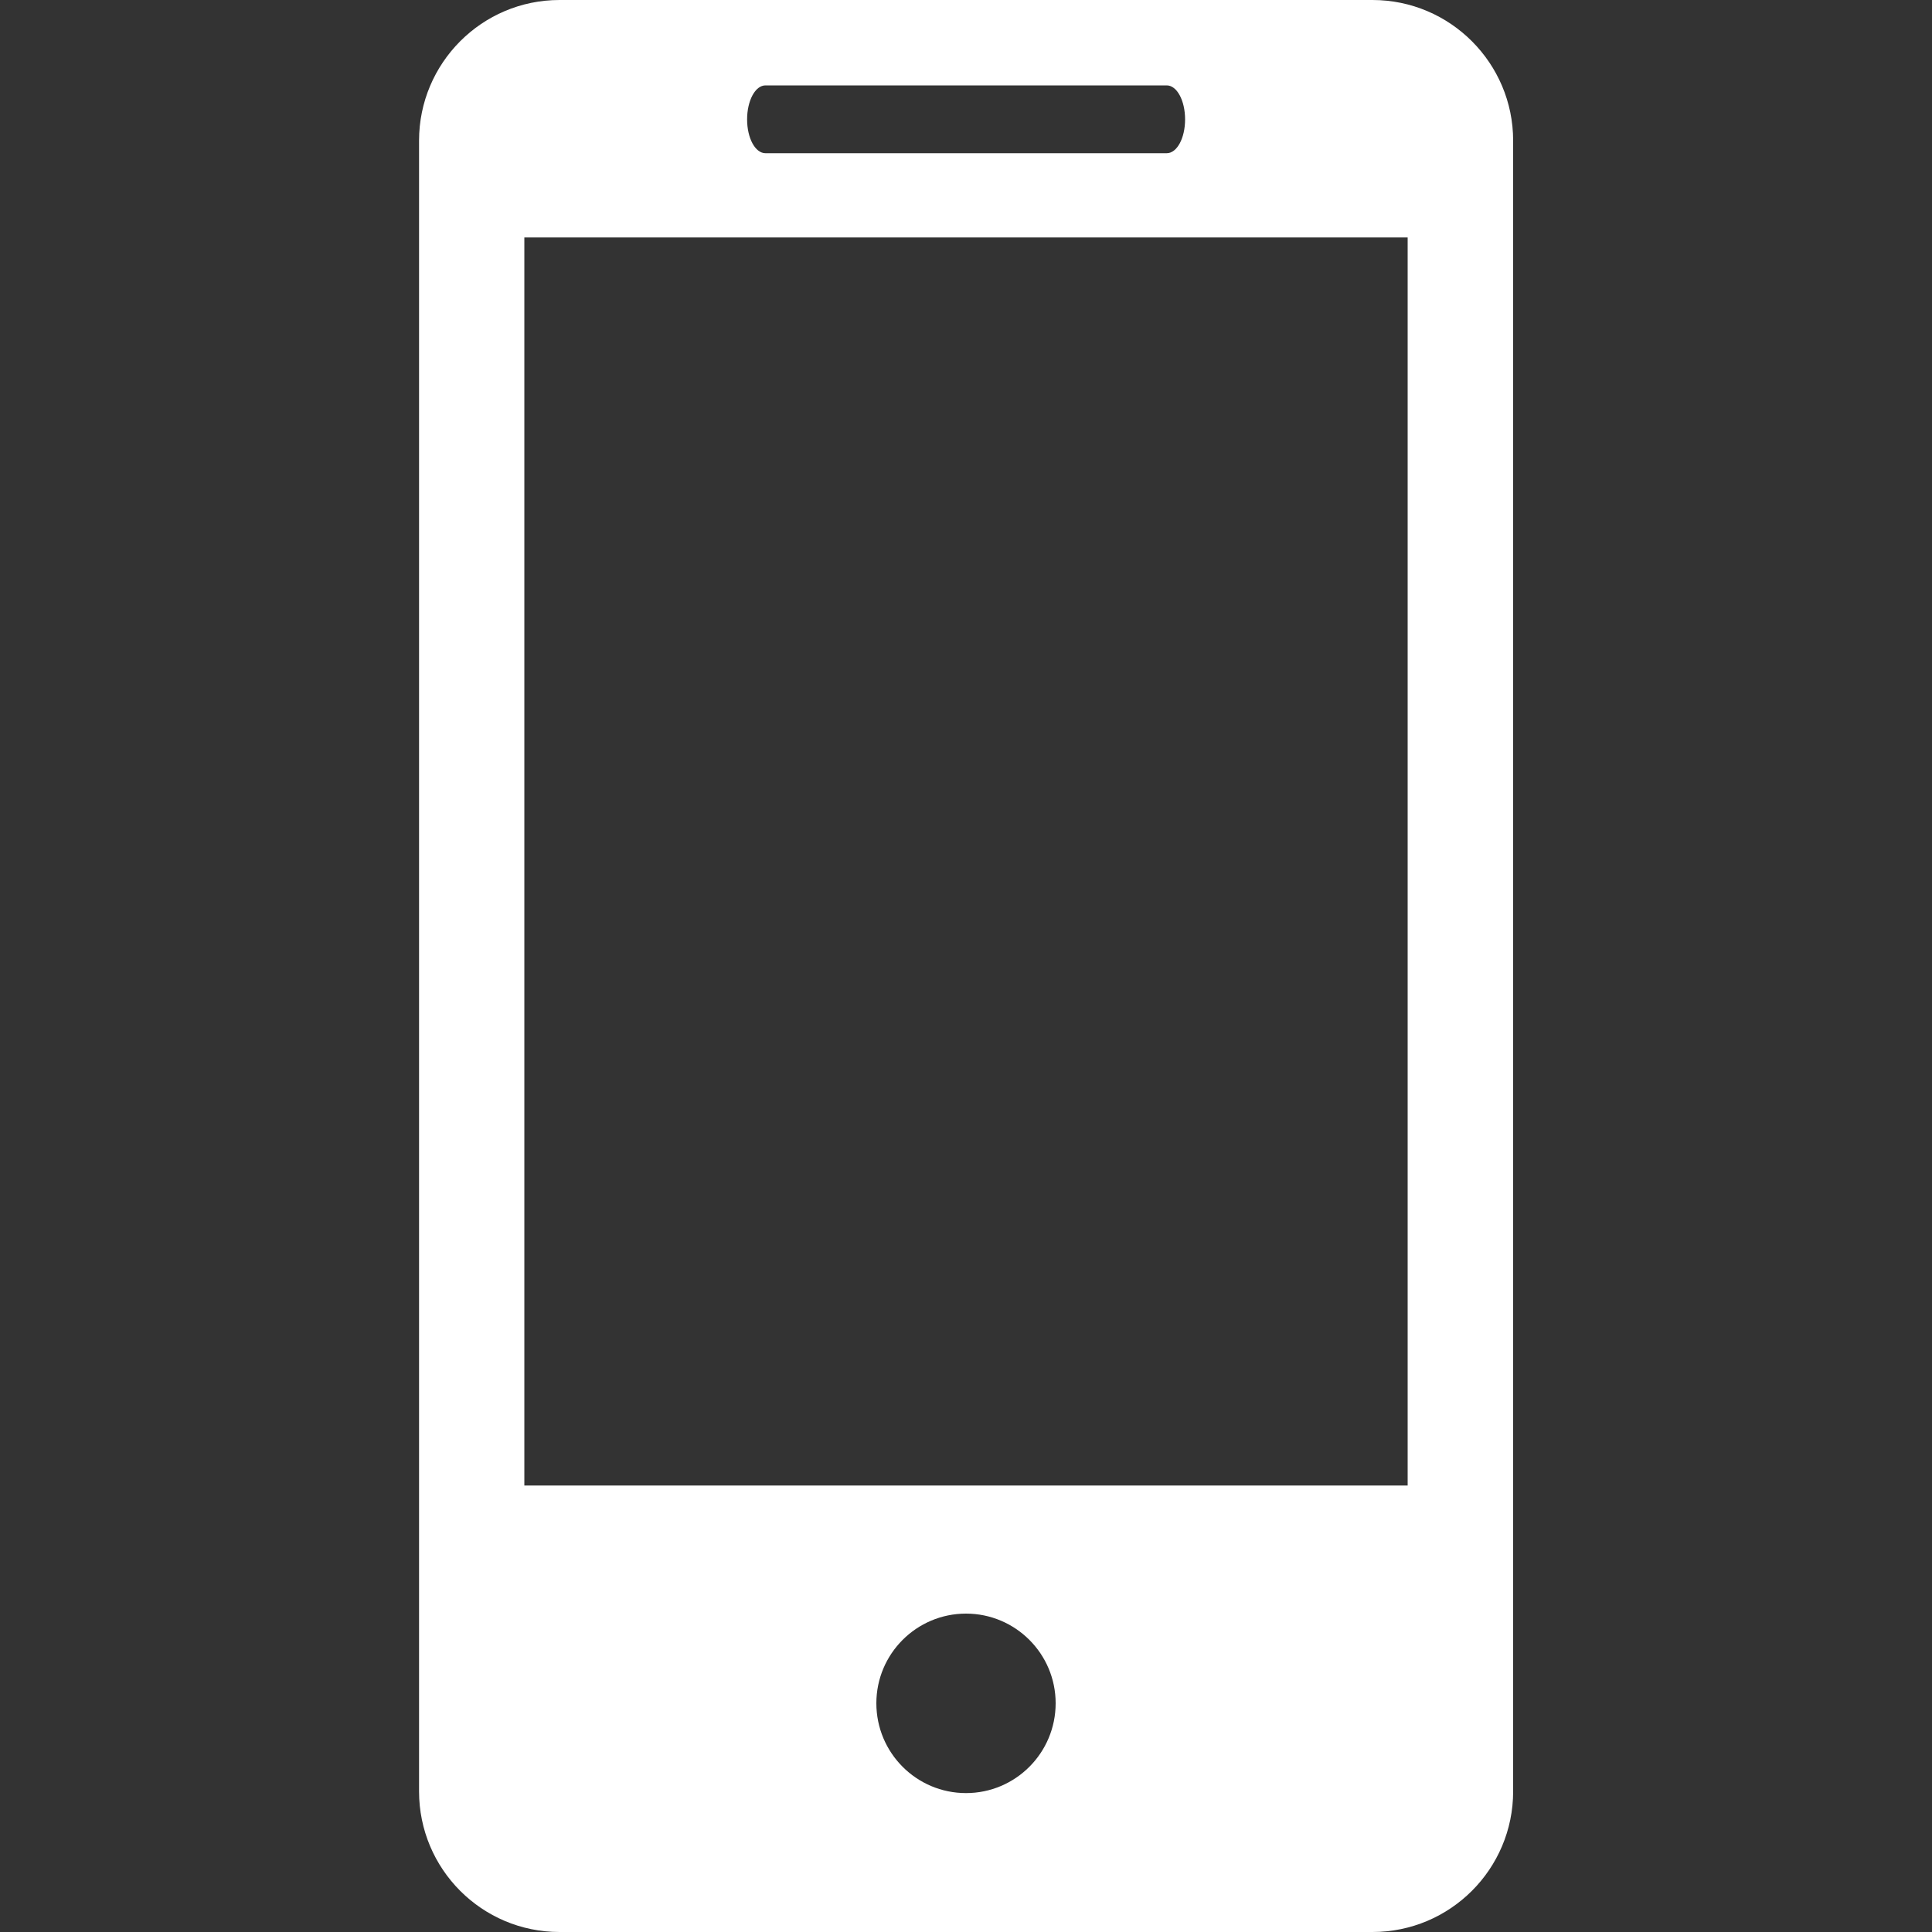 <svg width="10" height="10" viewBox="0 0 10 10" fill="none" xmlns="http://www.w3.org/2000/svg">
<rect x="0" y="0" width="10" height="10" fill="#333333" stroke="none"/>
<path d="M7.104 0H2.896C2.494 0 2.169 0.327 2.169 0.728V9.272C2.169 9.674 2.494 10 2.896 10H7.104C7.506 10 7.832 9.674 7.832 9.272V0.728C7.832 0.327 7.506 0 7.104 0ZM3.962 0.442H6.039C6.092 0.442 6.134 0.521 6.134 0.618C6.134 0.715 6.092 0.793 6.039 0.793H3.962C3.909 0.793 3.867 0.715 3.867 0.618C3.867 0.521 3.909 0.442 3.962 0.442ZM5 9.281C4.744 9.281 4.536 9.073 4.536 8.816C4.536 8.56 4.744 8.352 5 8.352C5.256 8.352 5.464 8.56 5.464 8.816C5.464 9.073 5.256 9.281 5 9.281ZM7.286 7.689H2.714V1.229H7.286V7.689Z" fill="white"/>
</svg>

